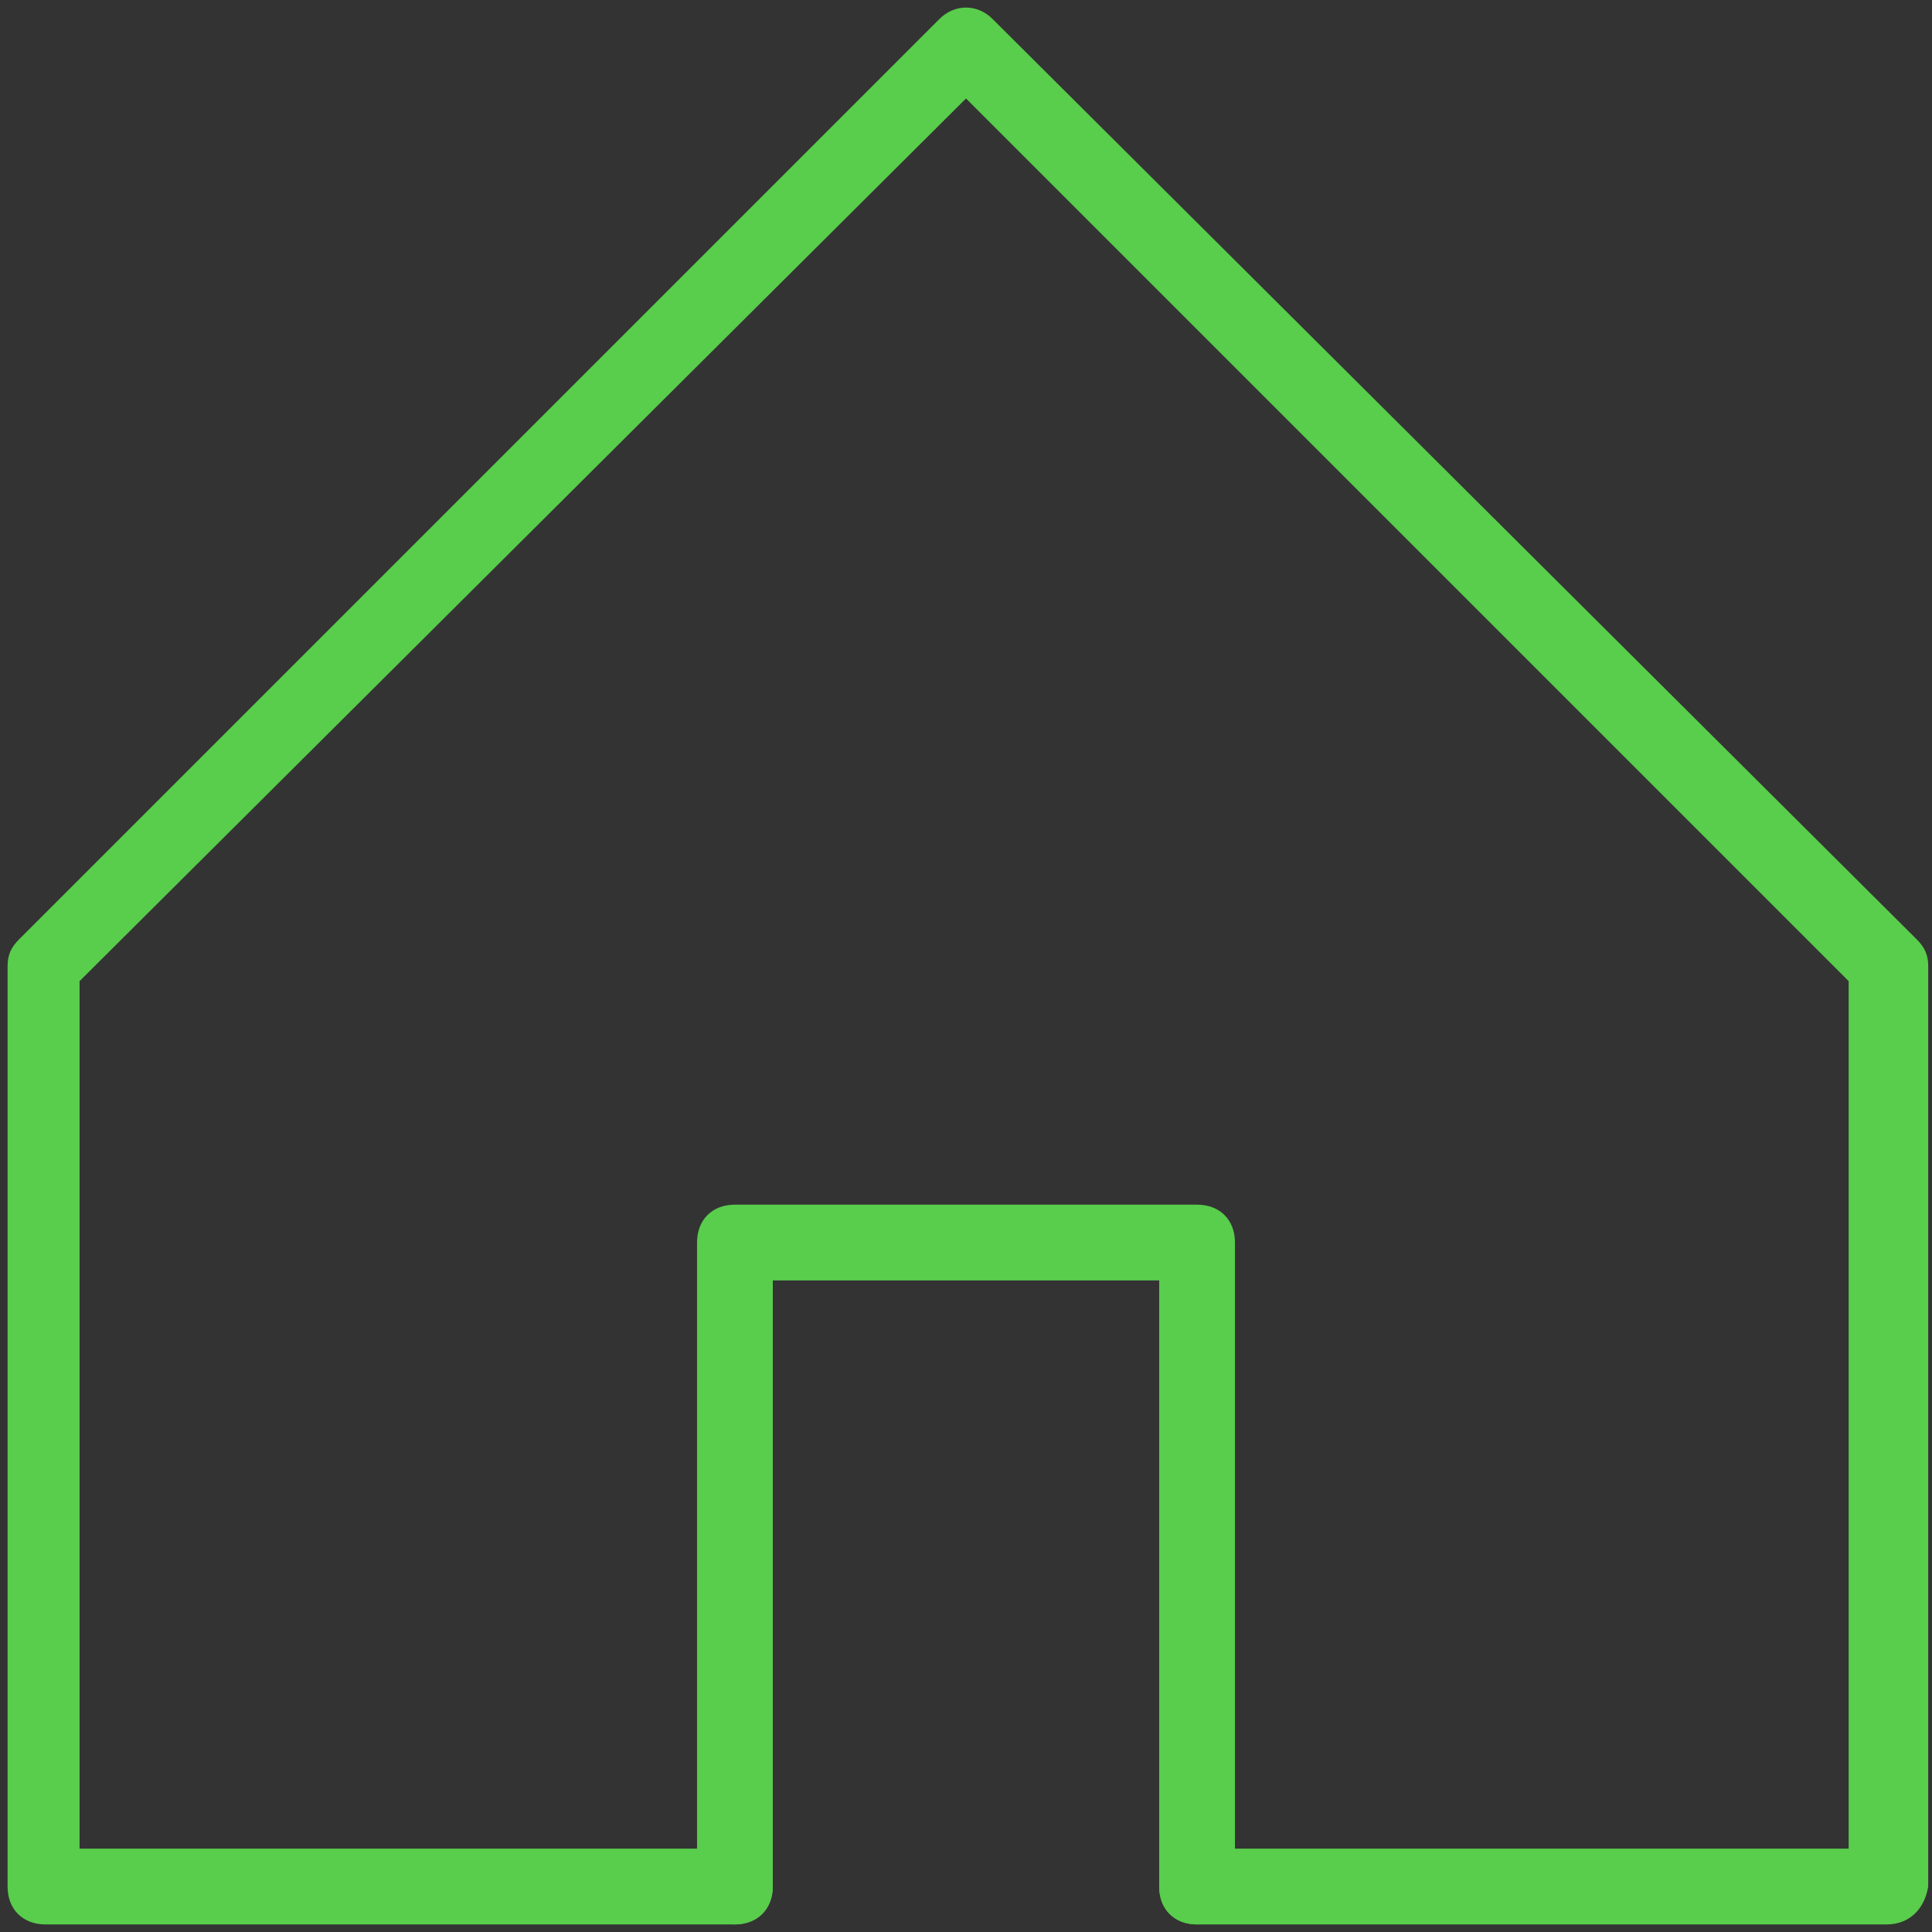<?xml version="1.0" encoding="utf-8"?>
<!-- Generator: Adobe Illustrator 18.1.1, SVG Export Plug-In . SVG Version: 6.00 Build 0)  -->
<svg version="1.1" id="Layer_1" xmlns="http://www.w3.org/2000/svg" xmlns:xlink="http://www.w3.org/1999/xlink" x="0px" y="0px"
	 viewBox="0 0 51 51" enable-background="new 0 0 51 51" xml:space="preserve">
<rect x="0" y="0" width="51" height="51" fill="#333333" stroke="none"/>
<rect opacity="0" fill="#FFFFFF" width="51" height="51"/>
<g>
	<g>
		<path fill="#FFFFFF" d="M-265.4,569.7c-0.2,0.2-0.6,0.3-0.7,0c-2.4-3.1-3.6-6.9-3.6-10.9c0-10,8.2-18.2,18.2-18.2
			c0.5,0,0.9-0.4,0.9-0.9c0-0.5-0.4-0.9-0.9-0.9c-11,0-20,9-20,20c0,4.6,1.6,9,4.5,12.6c0.1,0.2,0.1,0.4,0,0.5l-2,2.7
			c-0.2,0.3,0,0.7,0.3,0.7l9.1,1c0.3,0,0.6-0.3,0.5-0.6l-3.7-8.4c-0.1-0.3-0.6-0.4-0.8-0.1L-265.4,569.7z"/>
	</g>
	<g>
		<path fill="#FFFFFF" d="M-236.1,545.7l2-2.7c0.2-0.3,0-0.7-0.3-0.7l-9.1-1c-0.3,0-0.6,0.3-0.5,0.6l3.7,8.4
			c0.1,0.3,0.6,0.4,0.8,0.1l1.8-2.4c0.2-0.2,0.6-0.3,0.7,0c2.3,3.1,3.6,6.9,3.6,10.9c0,10-8.2,18.2-18.2,18.2
			c-0.5,0-0.9,0.4-0.9,0.9s0.4,0.9,0.9,0.9c11,0,20-9,20-20c0-4.6-1.6-9-4.5-12.6C-236.2,546-236.2,545.8-236.1,545.7z"/>
	</g>
</g>
<g>
	<g>
		<path fill="#59CD4C" d="M11.9-425.5h-23c-0.2,0-0.4-0.1-0.4-0.3c-0.1-0.2-0.1-0.4,0-0.5l2-3c0.1-0.1,0.2-0.2,0.4-0.2h19
			c0.2,0,0.3,0.1,0.4,0.2l2,3c0.1,0.2,0.1,0.4,0,0.5C12.2-425.6,12.1-425.5,11.9-425.5z M-10.2-426.5H11l-1.3-2H-8.8L-10.2-426.5z"
			/>
	</g>
	<g>
		<g>
			<path fill="#59CD4C" d="M-7.1-428.5c-0.3,0-0.5-0.2-0.5-0.5v-10c0-0.3,0.2-0.5,0.5-0.5s0.5,0.2,0.5,0.5v10
				C-6.6-428.8-6.8-428.5-7.1-428.5z"/>
		</g>
		<g>
			<path fill="#59CD4C" d="M-5.1-428.5c-0.3,0-0.5-0.2-0.5-0.5v-10c0-0.3,0.2-0.5,0.5-0.5s0.5,0.2,0.5,0.5v10
				C-4.6-428.8-4.8-428.5-5.1-428.5z"/>
		</g>
	</g>
	<g>
		<g>
			<path fill="#59CD4C" d="M-0.6-428.5c-0.3,0-0.5-0.2-0.5-0.5v-10c0-0.3,0.2-0.5,0.5-0.5s0.5,0.2,0.5,0.5v10
				C-0.1-428.8-0.3-428.5-0.6-428.5z"/>
		</g>
		<g>
			<path fill="#59CD4C" d="M1.4-428.5c-0.3,0-0.5-0.2-0.5-0.5v-10c0-0.3,0.2-0.5,0.5-0.5s0.5,0.2,0.5,0.5v10
				C1.9-428.8,1.7-428.5,1.4-428.5z"/>
		</g>
	</g>
	<g>
		<g>
			<path fill="#59CD4C" d="M5.9-428.5c-0.3,0-0.5-0.2-0.5-0.5v-10c0-0.3,0.2-0.5,0.5-0.5s0.5,0.2,0.5,0.5v10
				C6.4-428.8,6.2-428.5,5.9-428.5z"/>
		</g>
		<g>
			<path fill="#59CD4C" d="M7.9-428.5c-0.3,0-0.5-0.2-0.5-0.5v-10c0-0.3,0.2-0.5,0.5-0.5s0.5,0.2,0.5,0.5v10
				C8.4-428.8,8.2-428.5,7.9-428.5z"/>
		</g>
	</g>
	<g>
		<path fill="#59CD4C" d="M12-438.5C12-438.5,12-438.5,12-438.5h-23.1c-0.2,0-0.4-0.1-0.5-0.3c-0.1-0.2,0-0.4,0.2-0.6l11.5-9.1
			c0.2-0.1,0.4-0.1,0.6,0l11.5,9.1c0.2,0.1,0.3,0.3,0.3,0.5C12.5-438.8,12.3-438.5,12-438.5z M-9.7-439.5h20.2l-10.1-8L-9.7-439.5z"
			/>
	</g>
</g>
<g>
	<g>
		<path fill="#59CD4C" d="M5.1-352.8c-1.7,0-3-1.3-3-3s1.3-3,3-3s3,1.3,3,3S6.8-352.8,5.1-352.8z M5.1-357.8c-1.1,0-2,0.9-2,2
			s0.9,2,2,2s2-0.9,2-2S6.2-357.8,5.1-357.8z"/>
	</g>
	<g>
		<path fill="#59CD4C" d="M5.1-333.9c-1.7,0-3-1.3-3-3s1.3-3,3-3s3,1.3,3,3S6.8-333.9,5.1-333.9z M5.1-338.9c-1.1,0-2,0.9-2,2
			s0.9,2,2,2s2-0.9,2-2S6.2-338.9,5.1-338.9z"/>
	</g>
	<g>
		<path fill="#59CD4C" d="M-4.3-343.3c-1.7,0-3-1.3-3-3s1.3-3,3-3s3,1.3,3,3S-2.6-343.3-4.3-343.3z M-4.3-348.3c-1.1,0-2,0.9-2,2
			s0.9,2,2,2s2-0.9,2-2S-3.2-348.3-4.3-348.3z"/>
	</g>
	<g>
		
			<rect x="-0.1" y="-355.3" transform="matrix(0.707 0.707 -0.707 0.707 -248.129 -103.126)" fill="#59CD4C" width="1" height="8.4"/>
	</g>
	<g>
		
			<rect x="-3.7" y="-342.2" transform="matrix(0.707 0.707 -0.707 0.707 -241.44 -100.418)" fill="#59CD4C" width="8.3" height="1"/>
	</g>
</g>
<g>
	<g>
		<path fill="#59CD4C" d="M10.4-246.7h-20c-0.3,0-0.5-0.2-0.5-0.5v-16c0-0.3,0.2-0.5,0.5-0.5h20c0.3,0,0.5,0.2,0.5,0.5v16
			C10.9-246.9,10.7-246.7,10.4-246.7z M-9.1-247.7h19v-15h-19V-247.7z"/>
	</g>
	<g>
		<path fill="#59CD4C" d="M-0.4-250.7c0.1,0.1,0.1,0.1,0.1,0.2c0,0.1,0,0.2-0.1,0.2s-0.1,0.1-0.2,0.1h-2.5c-0.1,0-0.2,0-0.2-0.1
			c-0.1-0.1-0.1-0.1-0.1-0.2c0-0.1,0-0.2,0.1-0.2c0.1-0.1,0.1-0.1,0.2-0.1h1v-4.1l-0.8,0.4c0,0-0.1,0-0.1,0c0,0-0.1,0-0.1,0
			s-0.1,0-0.2-0.1c-0.1-0.1-0.1-0.2-0.1-0.3s0.1-0.2,0.2-0.3l1.1-0.6c0.1,0,0.1-0.1,0.2-0.1h0.2c0.1,0,0.2,0,0.3,0.1
			c0.1,0.1,0.1,0.2,0.1,0.3v4.5h0.8C-0.6-250.8-0.5-250.7-0.4-250.7z"/>
		<path fill="#59CD4C" d="M4.7-254.3c0,0.6-0.3,1.1-1,1.3c0.5,0.1,0.9,0.4,1,0.8c0.1,0.2,0.1,0.4,0.1,0.6c0,0.3-0.1,0.5-0.2,0.7
			c-0.1,0.2-0.3,0.4-0.4,0.5c-0.4,0.3-0.9,0.4-1.5,0.4c-0.6,0-1.1-0.1-1.7-0.3c-0.1-0.1-0.2-0.2-0.2-0.3c0-0.1,0-0.2,0.1-0.2
			s0.1-0.1,0.2-0.1s0.2,0,0.3,0.1c0.3,0.1,0.7,0.2,1.2,0.2c0.7,0,1.1-0.2,1.4-0.5c0.1-0.1,0.1-0.3,0.1-0.4c0-0.7-0.6-1-1.8-1H2.2
			c-0.1,0-0.2,0-0.2-0.1c-0.1-0.1-0.1-0.1-0.1-0.2c0-0.1,0-0.2,0.1-0.2c0.1-0.1,0.1-0.1,0.2-0.1h0c1.1,0,1.6-0.3,1.6-1
			c0-0.3-0.1-0.5-0.3-0.6c-0.2-0.2-0.5-0.2-1-0.2c-0.4,0-0.9,0.1-1.2,0.3c0,0-0.1,0-0.2,0s-0.1,0-0.2-0.1S1-255,1-255.1
			c0-0.1,0.1-0.2,0.2-0.2c0.5-0.3,1-0.4,1.6-0.4s1,0.1,1.4,0.4C4.5-255.1,4.7-254.8,4.7-254.3z"/>
	</g>
	<g>
		<path fill="#59CD4C" d="M3.4-261.7c-0.3,0-0.5-0.2-0.5-0.5v-4c0-0.3,0.2-0.5,0.5-0.5s0.5,0.2,0.5,0.5v4
			C3.9-261.9,3.7-261.7,3.4-261.7z"/>
	</g>
	<g>
		<path fill="#59CD4C" d="M-2.6-261.7c-0.3,0-0.5-0.2-0.5-0.5v-4c0-0.3,0.2-0.5,0.5-0.5s0.5,0.2,0.5,0.5v4
			C-2.1-261.9-2.3-261.7-2.6-261.7z"/>
	</g>
	<g>
		<path fill="#59CD4C" d="M10.4-258.7h-20c-0.3,0-0.5-0.2-0.5-0.5s0.2-0.5,0.5-0.5h20c0.3,0,0.5,0.2,0.5,0.5S10.7-258.7,10.4-258.7z
			"/>
	</g>
</g>
<g display="none">
	<g display="inline">
		<g>
			<path fill="#59CD4C" d="M1,39.1c-0.3,0-0.5-0.1-0.7-0.3c-0.4-0.4-0.4-1,0-1.4l18.3-18.3c0.4-0.4,1-0.4,1.4,0s0.4,1,0,1.4
				L1.7,38.9C1.5,39,1.2,39.1,1,39.1z"/>
		</g>
		<g>
			<path fill="#59CD4C" d="M31.1,32.7c-0.3,0-0.5-0.1-0.7-0.3L18.6,20.6c-0.4-0.4-0.4-1,0-1.4s1-0.4,1.4,0L31.9,31
				c0.4,0.4,0.4,1,0,1.4C31.7,32.6,31.4,32.7,31.1,32.7z"/>
		</g>
		<g>
			<g>
				<path fill="#59CD4C" d="M31.1,32.7c-0.3,0-0.5-0.1-0.7-0.3c-0.4-0.4-0.4-1,0-1.4l14.8-14.8c0.4-0.4,1-0.4,1.4,0s0.4,1,0,1.4
					L31.9,32.4C31.7,32.6,31.4,32.7,31.1,32.7z"/>
			</g>
			<g>
				<g>
					<polygon fill="#59CD4C" points="48.4,21.5 51,11.9 41.4,14.4 					"/>
				</g>
			</g>
		</g>
	</g>
</g>
<g display="none">
	<g display="inline">
		<path fill="#59CD4C" d="M18.2,49c-0.6,0-1-0.4-1-1s0.4-1,1-1c3.5,0,6.3-2.4,6.3-5.4V22.4c0-0.6,0.4-1,1-1s1,0.4,1,1v19.2
			C26.5,45.7,22.8,49,18.2,49z"/>
	</g>
	<g display="inline">
		<g>
			<path fill="#59CD4C" d="M49.8,28.3c-0.6,0-1-0.4-1-1C48.8,14.4,38.4,4,25.5,4S2.2,14.4,2.2,27.3c0,0.6-0.4,1-1,1s-1-0.4-1-1
				C0.2,13.3,11.5,2,25.5,2s25.3,11.4,25.3,25.3C50.8,27.8,50.4,28.3,49.8,28.3z"/>
		</g>
		<g>
			<path fill="#59CD4C" d="M10.9,28.3c-0.6,0-1-0.4-1-1c0-2.1-1.7-3.9-3.9-3.9s-3.9,1.7-3.9,3.9c0,0.6-0.4,1-1,1s-1-0.4-1-1
				c0-3.2,2.6-5.9,5.9-5.9c3.2,0,5.9,2.6,5.9,5.9C11.9,27.8,11.5,28.3,10.9,28.3z"/>
		</g>
		<g>
			<line fill="none" x1="20.6" y1="27.3" x2="20.6" y2="27.3"/>
		</g>
		<g>
			<path fill="#59CD4C" d="M10.9,28.3c-0.6,0-1-0.4-1-1c0-3.2,2.6-5.9,5.9-5.9s5.9,2.6,5.9,5.9c0,0.6-0.4,1-1,1s-1-0.4-1-1
				c0-2.1-1.7-3.9-3.9-3.9s-3.9,1.7-3.9,3.9C11.9,27.8,11.5,28.3,10.9,28.3z"/>
		</g>
		<g>
			<path fill="#59CD4C" d="M30.4,28.3c-0.6,0-1-0.4-1-1c0-2.1-1.7-3.9-3.9-3.9c-2.1,0-3.9,1.7-3.9,3.9c0,0.6-0.4,1-1,1l0,0
				c-0.6,0-1-0.4-1-1c0-3.2,2.6-5.9,5.9-5.9c3.2,0,5.9,2.6,5.9,5.9C31.4,27.8,30.9,28.3,30.4,28.3z"/>
		</g>
		<g>
			<line fill="none" x1="20.6" y1="27.3" x2="20.6" y2="27.3"/>
		</g>
		<g>
			<path fill="#59CD4C" d="M40.1,28.3c-0.6,0-1-0.4-1-1c0-2.1-1.7-3.9-3.9-3.9s-3.9,1.7-3.9,3.9c0,0.6-0.4,1-1,1s-1-0.4-1-1
				c0-3.2,2.6-5.9,5.9-5.9c3.2,0,5.9,2.6,5.9,5.9C41.1,27.8,40.6,28.3,40.1,28.3z"/>
		</g>
		<g>
			<path fill="#59CD4C" d="M49.8,28.3c-0.6,0-1-0.4-1-1c0-2.1-1.7-3.9-3.9-3.9s-3.9,1.7-3.9,3.9c0,0.6-0.4,1-1,1s-1-0.4-1-1
				c0-3.2,2.6-5.9,5.9-5.9c3.2,0,5.9,2.6,5.9,5.9C50.8,27.8,50.4,28.3,49.8,28.3z"/>
		</g>
	</g>
</g>
<g>
	<g>
		<path fill="#59CD4C" d="M49.8,50.8H31.6c-0.6,0-1-0.4-1-1s0.4-1,1-1h17.2l0-22.9L25.5,2.6L2.1,25.9l0,22.9h17.2c0.6,0,1,0.4,1,1
			s-0.4,1-1,1H1.2c-0.6,0-1-0.4-1-1l0-24.3c0-0.3,0.1-0.5,0.3-0.7L24.8,0.5c0.4-0.4,1-0.4,1.4,0l24.4,24.3c0.2,0.2,0.3,0.4,0.3,0.7
			l0,24.3C50.8,50.4,50.4,50.8,49.8,50.8z"/>
	</g>
	<g>
		<path fill="#59CD4C" d="M19.4,50.8c-0.3,0-0.5-0.1-0.7-0.3c-0.2-0.2-0.3-0.4-0.3-0.7c0-0.3,0.1-0.5,0.3-0.7c0.4-0.4,1-0.4,1.4,0
			c0.2,0.2,0.3,0.5,0.3,0.7c0,0.3-0.1,0.5-0.3,0.7C19.9,50.7,19.7,50.8,19.4,50.8z"/>
	</g>
	<g>
		<line fill="none" x1="31.6" y1="49.8" x2="31.6" y2="49.8"/>
	</g>
	<g>
		<path fill="#59CD4C" d="M31.6,50.8c-0.6,0-1-0.4-1-1v-16H20.4v16c0,0.6-0.4,1-1,1s-1-0.4-1-1v-17c0-0.6,0.4-1,1-1h12.2
			c0.6,0,1,0.4,1,1v17C32.6,50.4,32.1,50.8,31.6,50.8z"/>
	</g>
</g>
<g display="none">
	<g display="inline">
		<g>
			<path fill="#59CD4C" d="M13,20.6c-1,0-1.8,0.8-1.8,1.8s0.8,1.8,1.8,1.8s1.8-0.8,1.8-1.8S14,20.6,13,20.6L13,20.6z"/>
		</g>
		<g>
			<g>
				<path fill="#59CD4C" d="M19.2,50.3H12c-0.3,0-0.6-0.1-0.7-0.3S11,49.4,11,49.2l0.7-7.8c0.1-0.6,0.5-1,1.1-0.9
					c0.5,0.1,1,0.5,0.9,1.1l-0.6,6.7h5.6l3.2-4.1c0.3-0.4,1-0.5,1.4-0.2s0.5,1,0.2,1.4L20,49.9C19.8,50.1,19.5,50.3,19.2,50.3z"/>
			</g>
			<g>
				<path fill="#59CD4C" d="M42.1,49.9h-7.9c-0.3,0-0.6-0.1-0.8-0.4l-3.4-4.6c-0.3-0.4-0.2-1.1,0.2-1.4c0.4-0.3,1.1-0.2,1.4,0.2
					l3.1,4.2H41L40,39c-0.1-0.5,0.3-1,0.9-1.1c0.6-0.1,1,0.3,1.1,0.9l1,10.1c0,0.3-0.1,0.6-0.3,0.8C42.6,49.8,42.4,49.9,42.1,49.9z"
					/>
			</g>
			<g>
				<path fill="#59CD4C" d="M45.1,29c-0.5,0-1-0.4-1-1c0-0.6,0.4-1,1-1c1.3-0.1,2.3-0.6,2.5-1.3c0.2-0.6,0-1.3-0.4-1.6
					c-0.4-0.4-0.5-1-0.1-1.4c0.4-0.4,1-0.5,1.4-0.1c1.1,0.9,1.5,2.5,1,3.8C49.2,27.1,48.3,28.9,45.1,29C45.2,29,45.2,29,45.1,29z"/>
			</g>
			<g>
				<path fill="#59CD4C" d="M7.3,36.9c-0.2,0-0.3,0-0.5-0.1l-5-2.7c-0.3-0.2-0.5-0.5-0.5-0.9v-8.8c0-0.4,0.3-0.8,0.7-0.9l5-1.7
					c0.5-0.2,1.1,0.1,1.3,0.6c0.2,0.5-0.1,1.1-0.6,1.3l-4.3,1.4v7.5L7.7,35c0.5,0.3,0.7,0.9,0.4,1.4C8,36.7,7.6,36.9,7.3,36.9z"/>
			</g>
			<g>
				<path fill="#59CD4C" d="M41,39.9c-0.3,0-0.5-0.1-0.7-0.3c-0.4-0.4-0.4-1,0-1.4c2.5-2.6,3.9-5.6,3.9-8.9c0-8-8.5-14.6-18.9-14.6
					c-7.4,0-14.1,3.3-17.2,8.5c-0.3,0.5-0.9,0.6-1.4,0.3c-0.5-0.3-0.6-0.9-0.3-1.4c3.4-5.8,10.9-9.5,18.9-9.5
					c11.5,0,20.9,7.4,20.9,16.6c0,3.8-1.5,7.3-4.5,10.3C41.6,39.8,41.3,39.9,41,39.9z"/>
			</g>
			<g>
				<path fill="#59CD4C" d="M25.3,45.9c-0.9,0-1.8,0-2.7-0.1c-0.5-0.1-0.9-0.5-0.9-1.1c0.1-0.5,0.5-1,1.1-0.9
					c2.6,0.3,5.2,0.1,7.7-0.4c0.5-0.1,1.1,0.2,1.2,0.8c0.1,0.5-0.2,1.1-0.8,1.2C29.1,45.7,27.2,45.9,25.3,45.9z"/>
			</g>
			<g>
				<path fill="#59CD4C" d="M12.8,42.4c-0.2,0-0.4-0.1-0.5-0.2c-2.5-1.6-4.5-3.6-5.8-5.8c-0.3-0.5-0.1-1.1,0.3-1.4
					c0.5-0.3,1.1-0.1,1.4,0.3c1.2,2,3,3.8,5.2,5.2c0.5,0.3,0.6,0.9,0.3,1.4C13.4,42.3,13.1,42.4,12.8,42.4z"/>
			</g>
			<g>
				<path fill="#59CD4C" d="M18.7,15.6c-0.4,0-0.7-0.2-0.9-0.6c-1.3-2.7-4.3-4.4-7.6-4.4c-1.3,0-2.7,0.3-3.8,0.8
					c-0.5,0.2-1.1,0-1.3-0.5s0-1.1,0.5-1.3c1.4-0.7,3.1-1,4.7-1c4.1,0,7.8,2.2,9.4,5.6c0.2,0.5,0,1.1-0.5,1.3
					C19,15.6,18.8,15.6,18.7,15.6z"/>
			</g>
			<g>
				<path fill="#59CD4C" d="M11.6,19c-0.3,0-0.6-0.1-0.8-0.4l-5.7-7.5C4.8,10.7,4.8,10,5.3,9.7c0.4-0.3,1.1-0.2,1.4,0.2l5.7,7.5
					c0.3,0.4,0.2,1.1-0.2,1.4C12,18.9,11.8,19,11.6,19z"/>
			</g>
		</g>
		<g>
			<path fill="#59CD4C" d="M36.7,14c-0.2,0-0.3,0-0.4-0.1c-0.5-0.2-0.7-0.8-0.4-1.3c0.5-0.9,0.7-2,0.7-3c0-3.7-3-6.8-6.8-6.8
				s-6.8,3-6.8,6.8c0,0.3,0,0.7,0.1,1c0.1,0.5-0.3,1.1-0.8,1.1c-0.5,0.1-1.1-0.3-1.1-0.8c-0.1-0.4-0.1-0.9-0.1-1.3
				c0-4.8,3.9-8.8,8.8-8.8s8.8,3.9,8.8,8.8c0,1.4-0.3,2.7-0.9,3.9C37.4,13.8,37,14,36.7,14z"/>
		</g>
	</g>
</g>
</svg>
